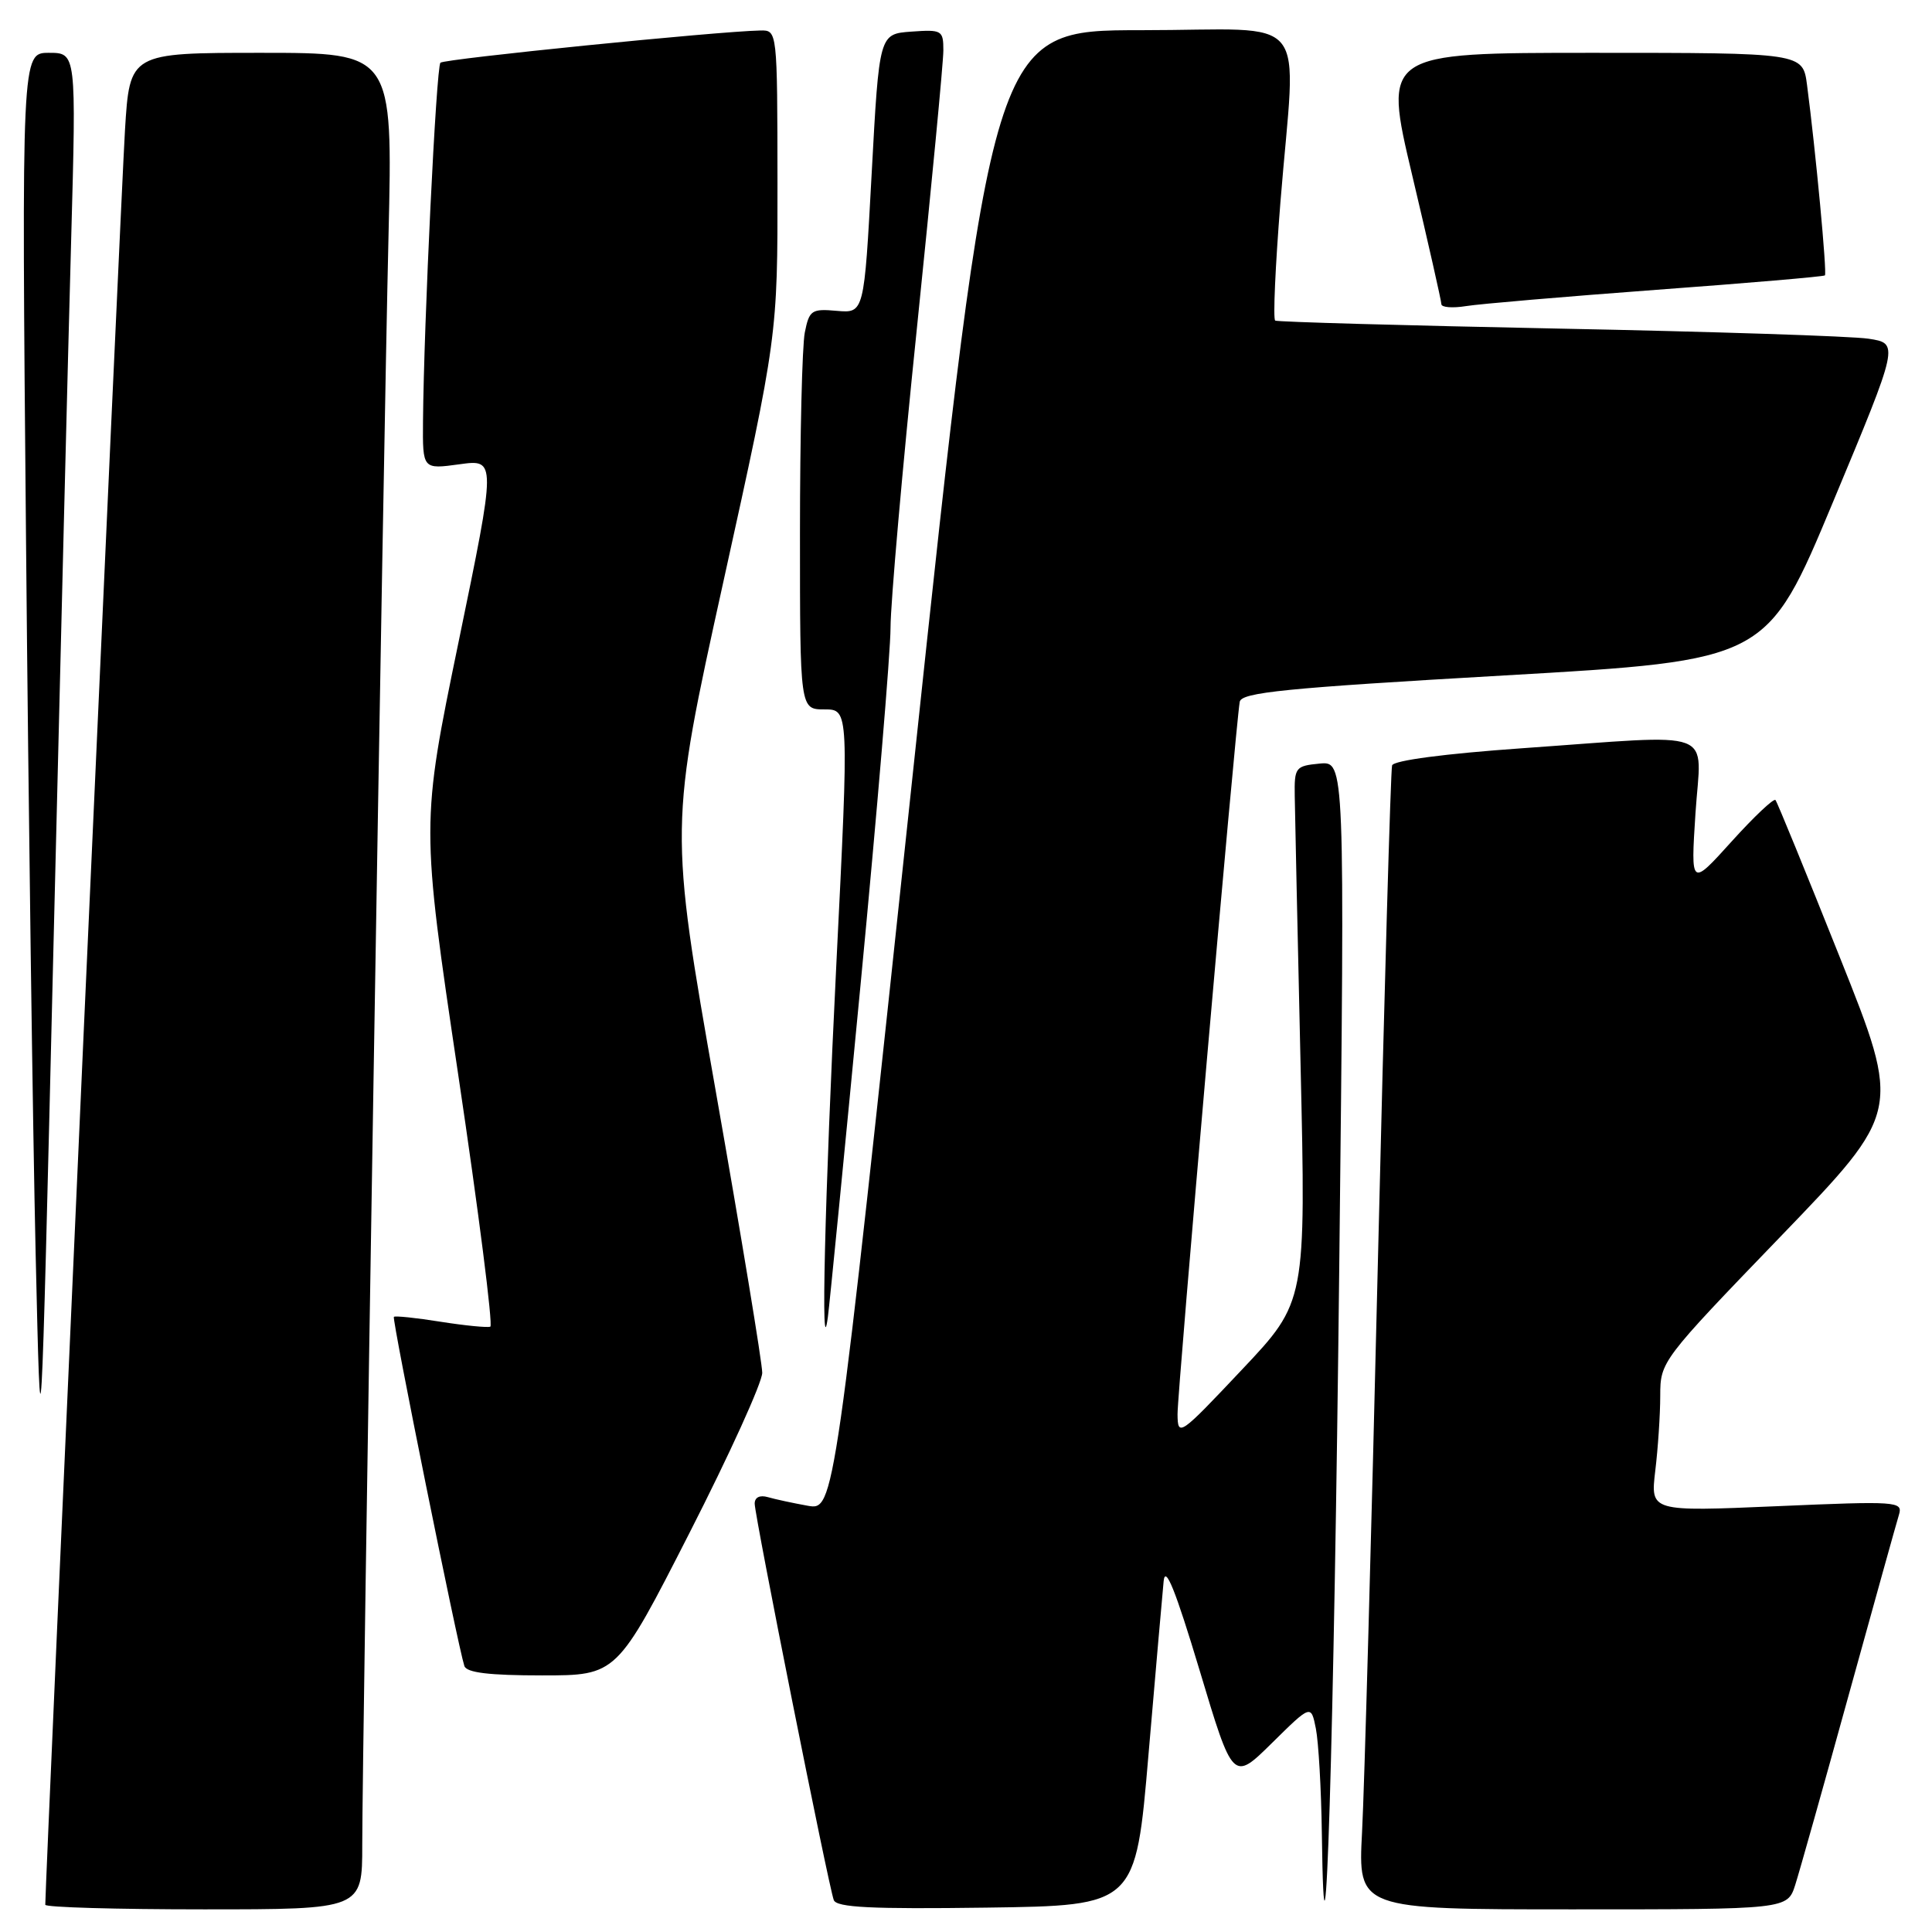 <?xml version="1.0" encoding="UTF-8" standalone="no"?>
<!DOCTYPE svg PUBLIC "-//W3C//DTD SVG 1.1//EN" "http://www.w3.org/Graphics/SVG/1.1/DTD/svg11.dtd" >
<svg xmlns="http://www.w3.org/2000/svg" xmlns:xlink="http://www.w3.org/1999/xlink" version="1.1" viewBox="0 0 256 256">
 <g >
 <path fill="currentColor"
d=" M 48.00 244.46 C 48.00 231.63 50.81 59.07 51.48 31.25 C 52.05 7.00 52.05 7.00 34.62 7.00 C 17.19 7.00 17.19 7.00 16.56 17.25 C 16.07 25.03 6.00 249.40 6.00 252.39 C 6.00 252.73 15.45 253.00 27.00 253.00 C 48.00 253.00 48.00 253.00 48.00 244.46 Z  M 152.18 232.50 C 153.12 221.50 154.03 211.15 154.19 209.50 C 154.41 207.35 155.76 210.71 158.94 221.28 C 163.37 236.06 163.37 236.06 168.55 230.95 C 173.72 225.85 173.72 225.85 174.36 229.05 C 174.71 230.81 175.07 237.03 175.15 242.88 C 175.53 270.75 176.77 230.29 177.46 167.68 C 178.20 100.86 178.20 100.86 174.85 101.18 C 171.65 101.49 171.50 101.68 171.56 105.50 C 171.59 107.70 171.94 123.67 172.33 141.00 C 173.05 172.50 173.05 172.50 164.55 181.50 C 156.29 190.26 156.06 190.42 156.03 187.39 C 156.00 184.53 163.69 96.44 164.27 93.00 C 164.48 91.75 170.22 91.17 199.33 89.50 C 234.13 87.50 234.13 87.50 242.89 66.50 C 251.65 45.50 251.65 45.50 247.58 44.88 C 245.33 44.54 226.85 43.94 206.50 43.54 C 186.15 43.13 169.26 42.66 168.97 42.48 C 168.67 42.30 168.99 35.25 169.66 26.83 C 171.73 1.05 174.11 4.00 151.22 4.00 C 131.44 4.00 131.44 4.00 121.00 102.07 C 110.56 200.14 110.56 200.14 107.03 199.52 C 105.09 199.17 102.71 198.66 101.75 198.38 C 100.68 198.07 100.00 198.40 100.00 199.24 C 100.00 200.86 109.78 249.92 110.48 251.77 C 110.85 252.75 115.45 252.98 130.72 252.77 C 150.48 252.50 150.48 252.50 152.18 232.50 Z  M 237.88 249.75 C 238.45 247.96 241.65 236.60 244.99 224.50 C 248.34 212.40 251.32 201.68 251.63 200.68 C 252.15 198.94 251.35 198.89 235.43 199.58 C 218.69 200.30 218.69 200.30 219.33 194.90 C 219.69 191.93 219.99 187.45 219.99 184.94 C 220.00 180.41 220.11 180.26 235.96 163.82 C 251.93 147.25 251.93 147.25 243.80 126.88 C 239.33 115.67 235.49 106.28 235.26 106.01 C 235.04 105.74 232.42 108.21 229.44 111.51 C 224.03 117.50 224.03 117.50 224.66 107.75 C 225.40 96.32 228.03 97.30 201.65 99.15 C 191.45 99.87 184.67 100.76 184.46 101.42 C 184.27 102.01 183.42 131.75 182.57 167.50 C 181.72 203.25 180.78 237.11 180.48 242.75 C 179.94 253.00 179.94 253.00 208.39 253.00 C 236.84 253.00 236.84 253.00 237.88 249.75 Z  M 91.36 203.12 C 96.66 192.73 101.00 183.18 101.00 181.90 C 101.00 180.62 98.23 163.83 94.84 144.58 C 88.68 109.59 88.68 109.59 95.86 77.04 C 103.04 44.50 103.04 44.50 103.02 24.25 C 103.00 4.00 103.00 4.00 100.75 4.04 C 95.08 4.15 58.87 7.80 58.36 8.31 C 57.80 8.86 56.16 42.82 56.05 55.84 C 56.00 62.19 56.00 62.19 60.88 61.52 C 65.76 60.85 65.76 60.85 60.77 85.03 C 55.78 109.21 55.78 109.21 60.71 142.36 C 63.43 160.59 65.34 175.63 64.97 175.79 C 64.59 175.94 61.63 175.65 58.39 175.14 C 55.15 174.62 52.36 174.33 52.19 174.49 C 51.91 174.76 60.64 217.99 61.53 220.75 C 61.82 221.64 64.80 222.00 71.83 222.00 C 81.73 222.00 81.73 222.00 91.36 203.12 Z  M 9.43 31.75 C 10.11 7.00 10.11 7.00 6.48 7.00 C 2.86 7.00 2.86 7.00 3.45 71.75 C 3.77 107.36 4.35 149.78 4.72 166.00 C 5.40 195.50 5.40 195.50 7.07 126.00 C 7.99 87.77 9.05 45.36 9.43 31.75 Z  M 114.05 130.25 C 116.22 107.56 118.00 86.38 118.00 83.18 C 118.00 79.98 119.57 62.09 121.50 43.43 C 123.42 24.77 125.00 8.24 125.00 6.69 C 125.00 4.01 124.81 3.90 120.75 4.19 C 116.50 4.50 116.50 4.50 115.50 23.00 C 114.50 41.50 114.50 41.50 110.89 41.19 C 107.54 40.89 107.23 41.10 106.64 44.06 C 106.29 45.81 106.00 57.77 106.00 70.62 C 106.00 94.00 106.00 94.00 109.25 94.00 C 112.50 94.00 112.50 94.00 110.82 127.75 C 109.28 158.79 108.73 181.76 109.70 174.50 C 109.92 172.85 111.88 152.94 114.05 130.25 Z  M 219.50 38.40 C 231.60 37.51 241.64 36.65 241.81 36.49 C 242.11 36.22 240.58 19.92 239.44 11.25 C 238.88 7.00 238.88 7.00 211.08 7.00 C 183.28 7.00 183.28 7.00 187.13 23.25 C 189.25 32.19 190.98 39.86 190.99 40.30 C 190.99 40.73 192.46 40.85 194.25 40.56 C 196.04 40.27 207.40 39.30 219.50 38.40 Z "/>
</g>
</svg>